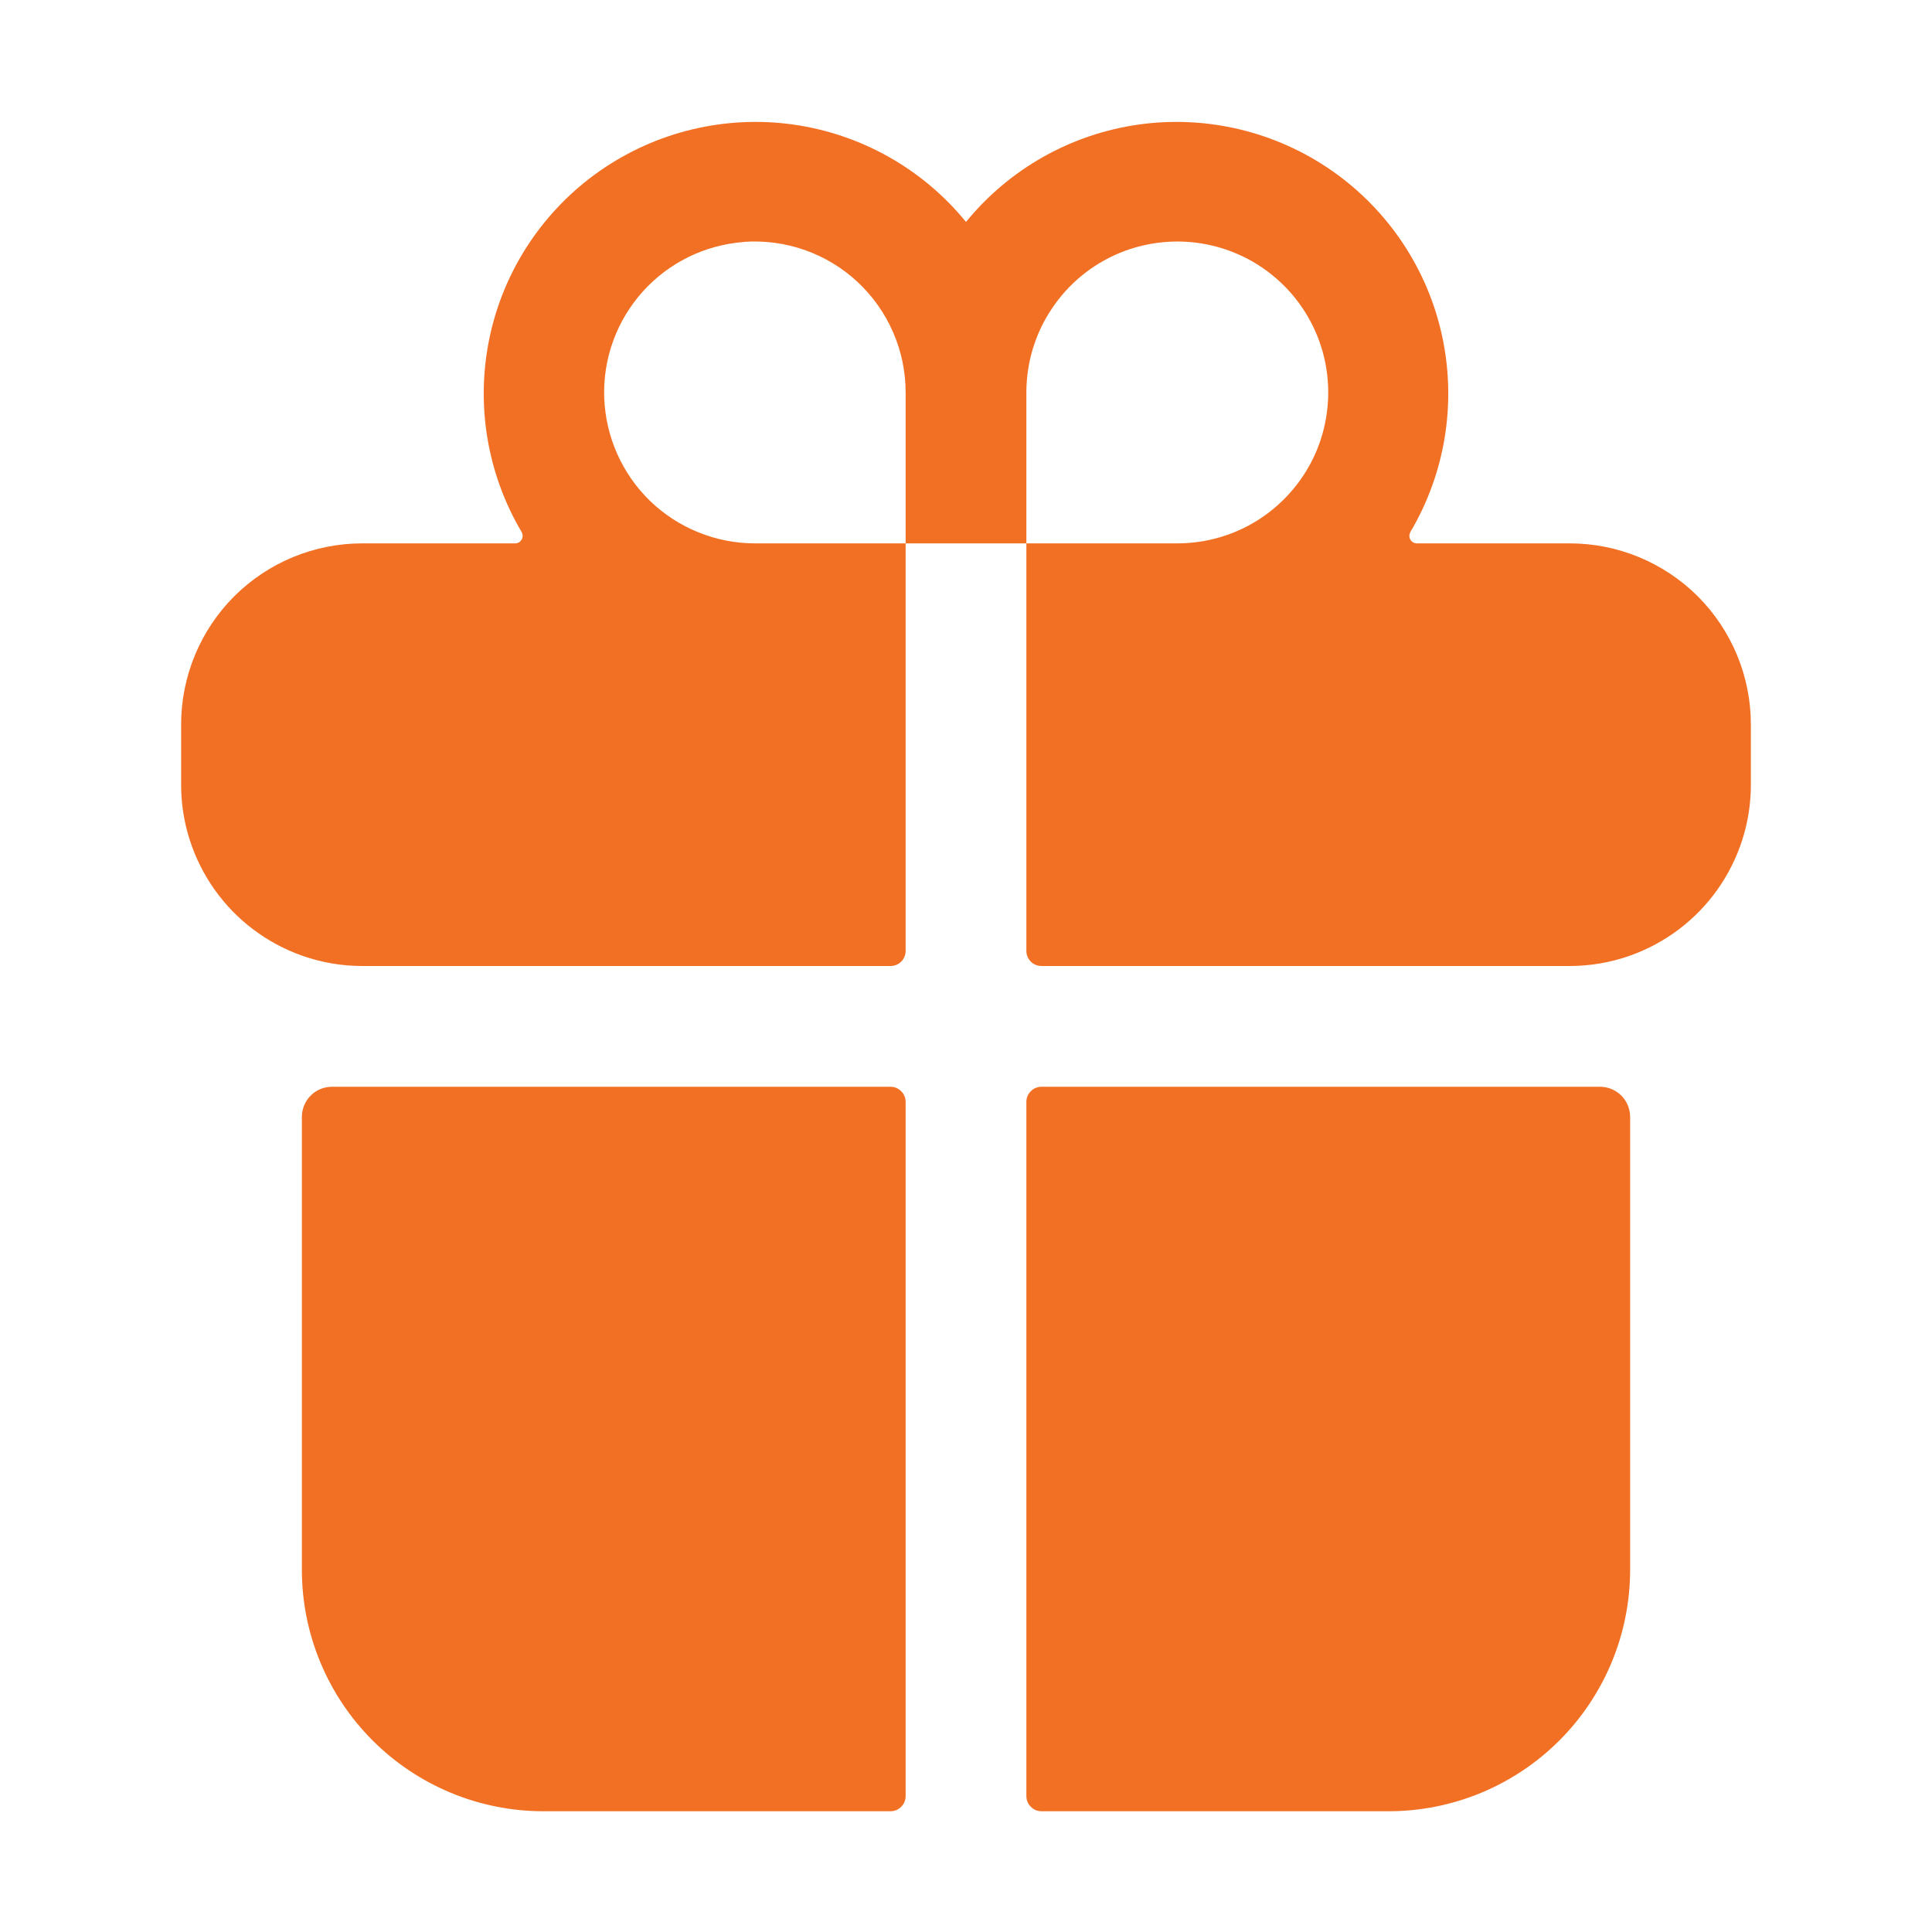 <svg width="16" height="16" viewBox="0 0 16 16" fill="none" xmlns="http://www.w3.org/2000/svg">
<path d="M2.5 13C2.5 13.53 2.711 14.039 3.086 14.414C3.461 14.789 3.97 15 4.5 15H7.375C7.408 15 7.44 14.987 7.463 14.963C7.487 14.94 7.5 14.908 7.5 14.875V9.125C7.5 9.092 7.487 9.06 7.463 9.037C7.44 9.013 7.408 9 7.375 9H2.75C2.684 9 2.62 9.026 2.573 9.073C2.526 9.12 2.5 9.184 2.5 9.25V13Z" fill="#F27024"/>
<path d="M7.5 7.875V4.5H8.5V7.875C8.5 7.908 8.513 7.94 8.537 7.964C8.56 7.987 8.592 8 8.625 8H13C13.17 8 13.339 7.971 13.5 7.914C13.792 7.81 14.045 7.619 14.224 7.366C14.403 7.113 14.5 6.81 14.5 6.5V6C14.5 5.602 14.342 5.221 14.061 4.939C13.779 4.658 13.398 4.5 13 4.5H11.733C11.722 4.5 11.712 4.497 11.702 4.491C11.693 4.486 11.685 4.478 11.68 4.468C11.674 4.459 11.672 4.448 11.672 4.437C11.672 4.427 11.675 4.416 11.68 4.406C11.969 3.918 12.063 3.338 11.943 2.783C11.823 2.228 11.497 1.74 11.032 1.415C10.566 1.09 9.995 0.953 9.433 1.031C8.87 1.11 8.359 1.398 8 1.838C7.641 1.398 7.13 1.11 6.567 1.031C6.005 0.953 5.434 1.09 4.968 1.415C4.503 1.74 4.177 2.228 4.057 2.783C3.937 3.338 4.031 3.918 4.32 4.406C4.325 4.416 4.328 4.427 4.328 4.437C4.328 4.448 4.326 4.459 4.32 4.468C4.315 4.478 4.307 4.486 4.298 4.491C4.288 4.497 4.278 4.5 4.267 4.5H3C2.602 4.5 2.221 4.658 1.939 4.939C1.658 5.221 1.5 5.602 1.5 6V6.5C1.5 6.81 1.597 7.113 1.776 7.366C1.955 7.619 2.208 7.81 2.5 7.914C2.661 7.971 2.83 8 3 8H7.375C7.408 8 7.44 7.987 7.463 7.964C7.487 7.94 7.5 7.908 7.5 7.875ZM8.5 3.25C8.5 3.003 8.573 2.761 8.711 2.556C8.848 2.35 9.043 2.19 9.272 2.095C9.5 2.001 9.751 1.976 9.994 2.024C10.236 2.072 10.459 2.191 10.634 2.366C10.809 2.541 10.928 2.764 10.976 3.006C11.024 3.249 10.999 3.5 10.905 3.729C10.81 3.957 10.65 4.152 10.444 4.29C10.239 4.427 9.997 4.5 9.75 4.5H8.5V3.25ZM6.161 2.003C6.332 1.991 6.504 2.014 6.666 2.071C6.828 2.128 6.976 2.218 7.102 2.335C7.227 2.452 7.328 2.594 7.396 2.751C7.465 2.909 7.5 3.078 7.5 3.25V4.5H6.25C5.927 4.499 5.616 4.373 5.384 4.149C5.152 3.924 5.016 3.618 5.004 3.295C4.992 2.972 5.106 2.657 5.322 2.416C5.538 2.175 5.838 2.028 6.161 2.004V2.003Z" fill="#F27024"/>
<path d="M8.625 15H11.5C12.03 15 12.539 14.789 12.914 14.414C13.289 14.039 13.5 13.53 13.5 13V9.25C13.5 9.184 13.474 9.12 13.427 9.073C13.38 9.026 13.316 9 13.25 9H8.625C8.592 9 8.56 9.013 8.537 9.037C8.513 9.06 8.5 9.092 8.5 9.125V14.875C8.5 14.908 8.513 14.94 8.537 14.963C8.56 14.987 8.592 15 8.625 15Z" fill="#F27024"/>
</svg>
